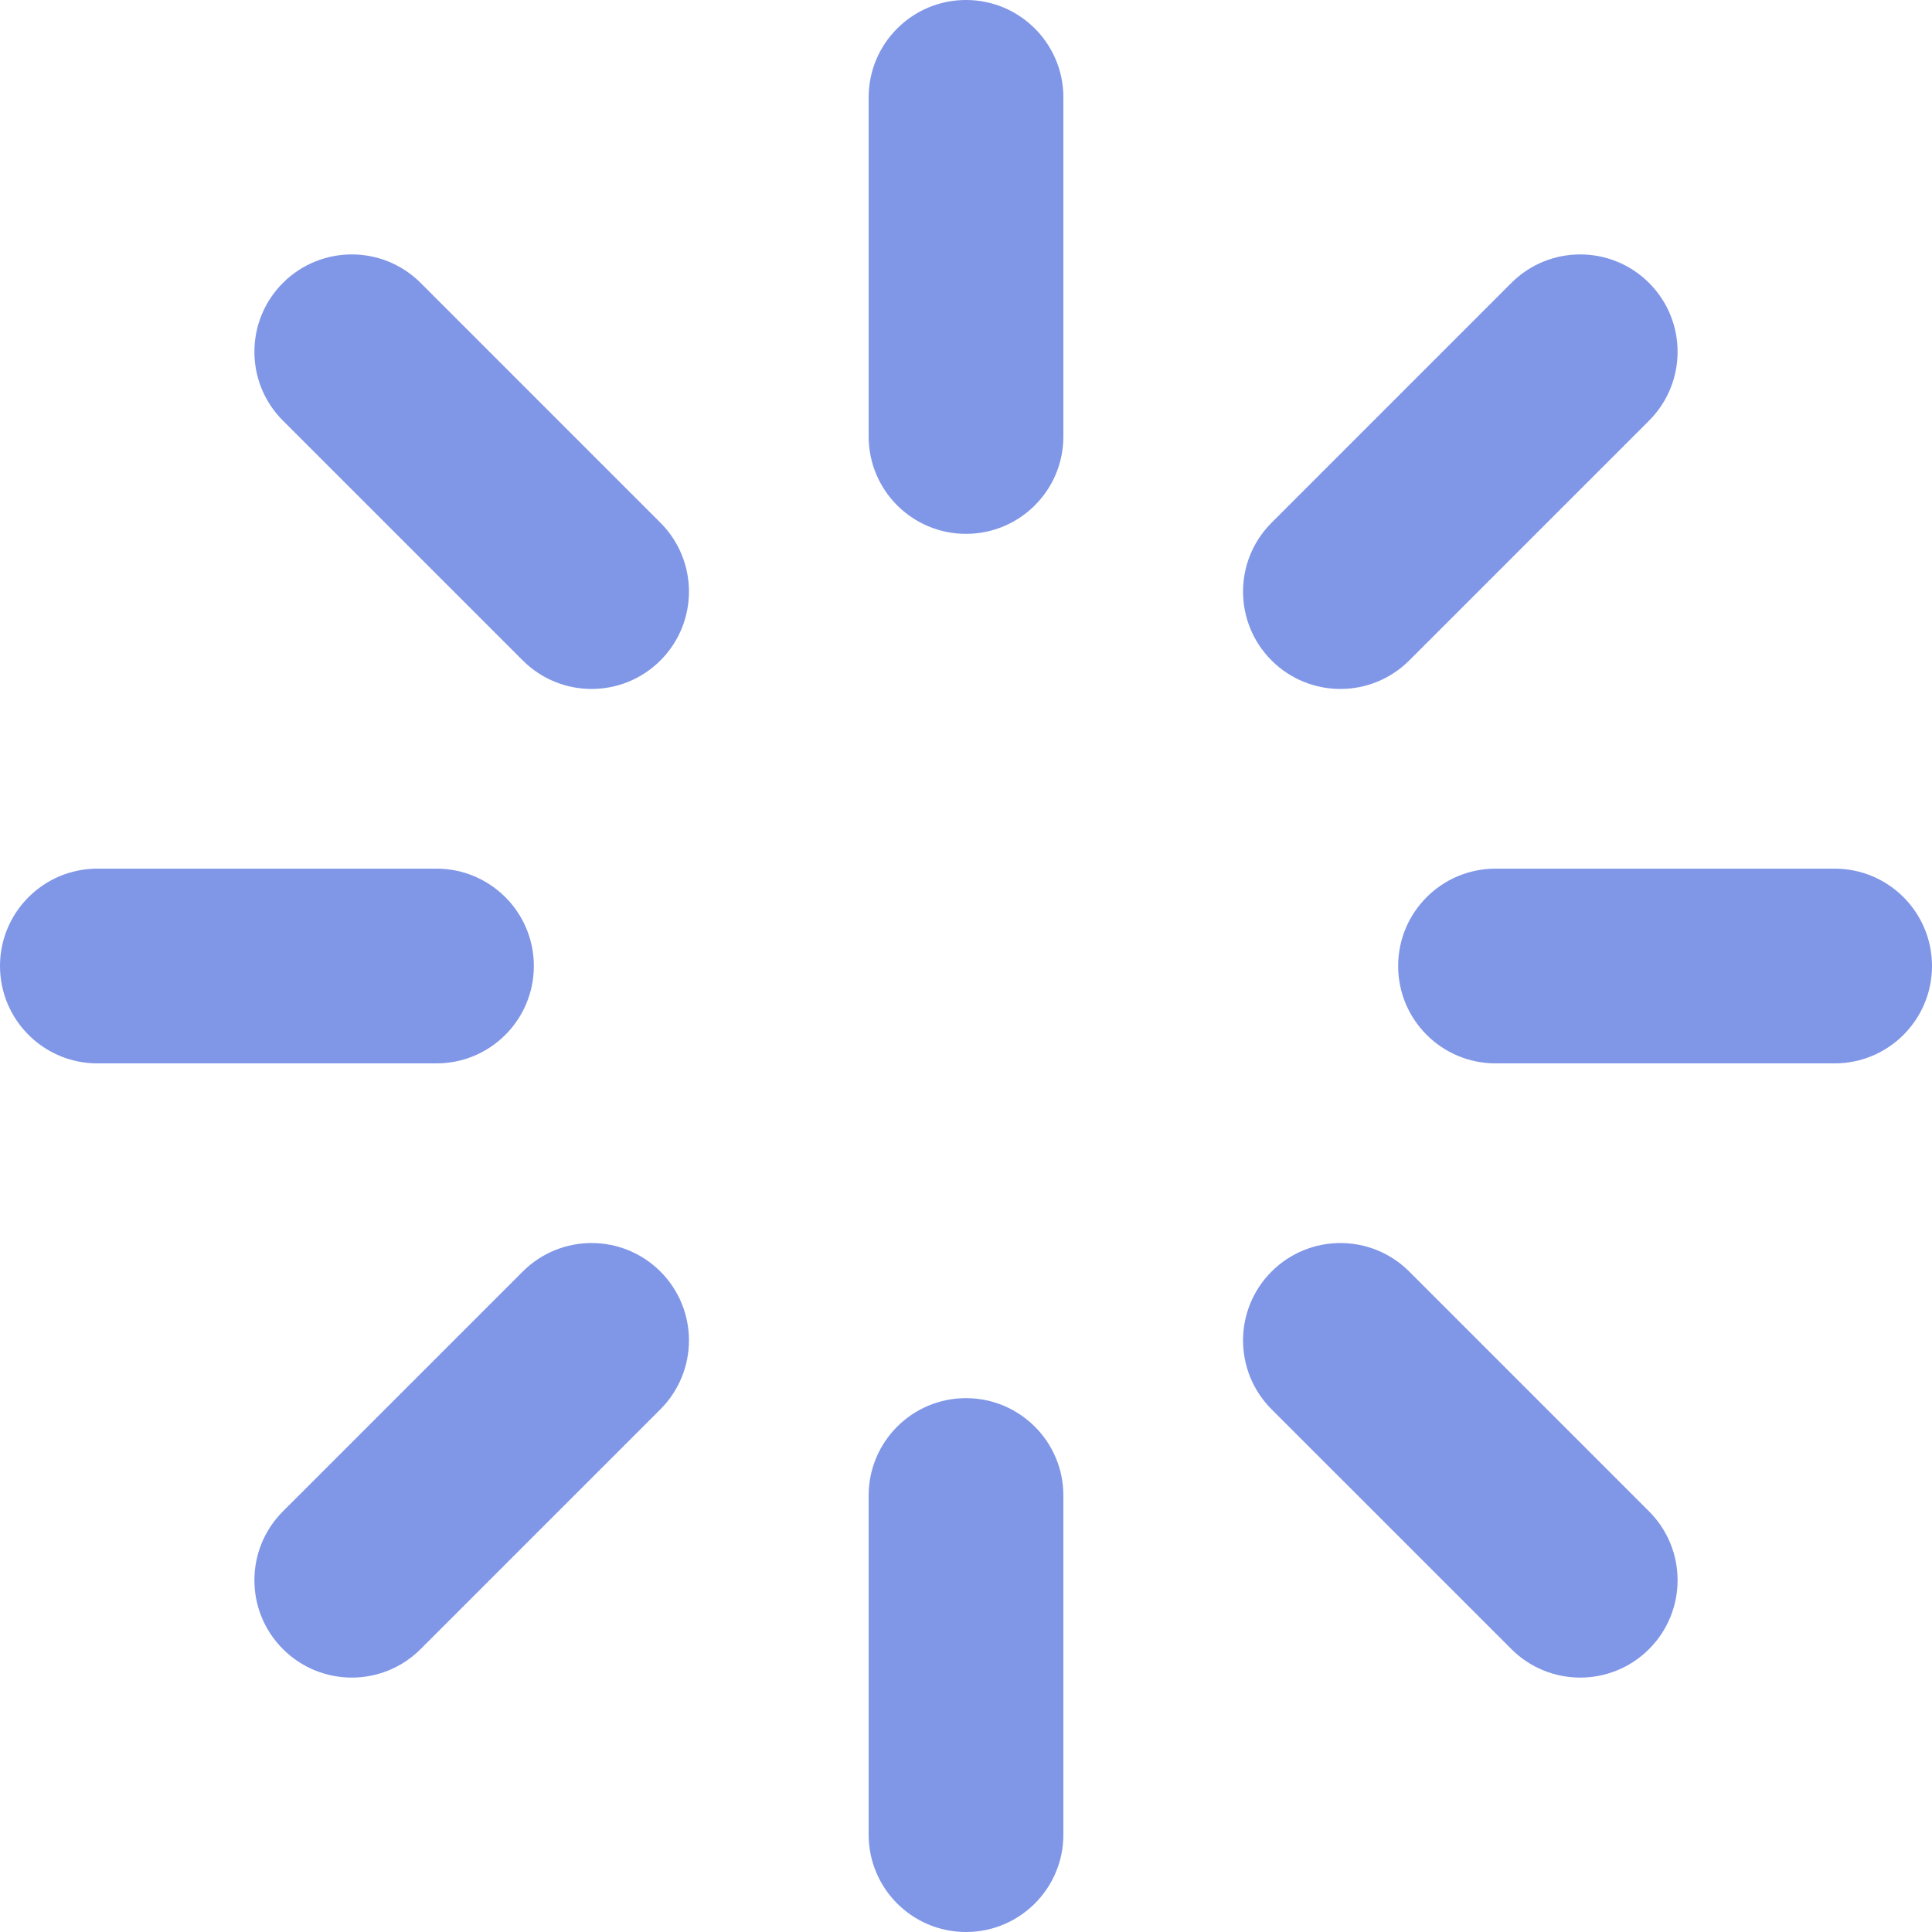 <svg width="75" height="75" viewBox="0 0 75 75" fill="none" xmlns="http://www.w3.org/2000/svg">
<g clip-path="url(#clip0)">
<path d="M37.5 0C35.413 0 33.721 1.692 33.721 3.78V16.945C33.721 19.032 35.413 20.724 37.5 20.724C39.588 20.724 41.28 19.032 41.28 16.945V3.78C41.28 1.692 39.587 0 37.5 0Z" fill="#8096E7"/>
<path d="M25.638 20.293L16.329 10.983C14.853 9.508 12.46 9.508 10.983 10.983C9.507 12.46 9.507 14.853 10.983 16.329L20.293 25.638C21.769 27.114 24.162 27.114 25.638 25.638C27.114 24.162 27.114 21.769 25.638 20.293Z" fill="#8096E7"/>
<path d="M16.945 33.721H3.78C1.692 33.721 0 35.413 0 37.5C0 39.587 1.692 41.28 3.78 41.28H16.945C19.032 41.28 20.724 39.587 20.724 37.5C20.724 35.413 19.032 33.721 16.945 33.721Z" fill="#8096E7"/>
<path d="M25.638 49.362C24.162 47.886 21.769 47.886 20.293 49.362L10.983 58.671C9.507 60.147 9.507 62.541 10.983 64.016C12.46 65.493 14.853 65.493 16.329 64.016L25.638 54.707C27.114 53.231 27.114 50.838 25.638 49.362Z" fill="#8096E7"/>
<path d="M37.5 54.276C35.413 54.276 33.721 55.968 33.721 58.055V71.221C33.721 73.308 35.413 75 37.5 75C39.588 75 41.28 73.308 41.28 71.221V58.055C41.28 55.968 39.587 54.276 37.5 54.276Z" fill="#8096E7"/>
<path d="M64.016 58.672L54.707 49.362C53.231 47.886 50.838 47.886 49.362 49.362C47.886 50.838 47.886 53.231 49.362 54.708L58.671 64.017C60.147 65.493 62.541 65.493 64.016 64.017C65.493 62.541 65.493 60.147 64.016 58.672Z" fill="#8096E7"/>
<path d="M71.221 33.721H58.055C55.968 33.721 54.276 35.413 54.276 37.5C54.276 39.587 55.968 41.28 58.055 41.28H71.221C73.308 41.28 75 39.587 75 37.5C75 35.413 73.308 33.721 71.221 33.721Z" fill="#8096E7"/>
<path d="M64.016 10.983C62.541 9.508 60.147 9.508 58.671 10.983L49.362 20.293C47.886 21.769 47.886 24.162 49.362 25.638C50.838 27.114 53.231 27.114 54.707 25.638L64.016 16.329C65.493 14.853 65.493 12.46 64.016 10.983Z" fill="#8096E7"/>
</g>
<defs>
<clipPath id="clip0">
<rect width="75" height="75" fill="white"/>
</clipPath>
</defs>
</svg>
